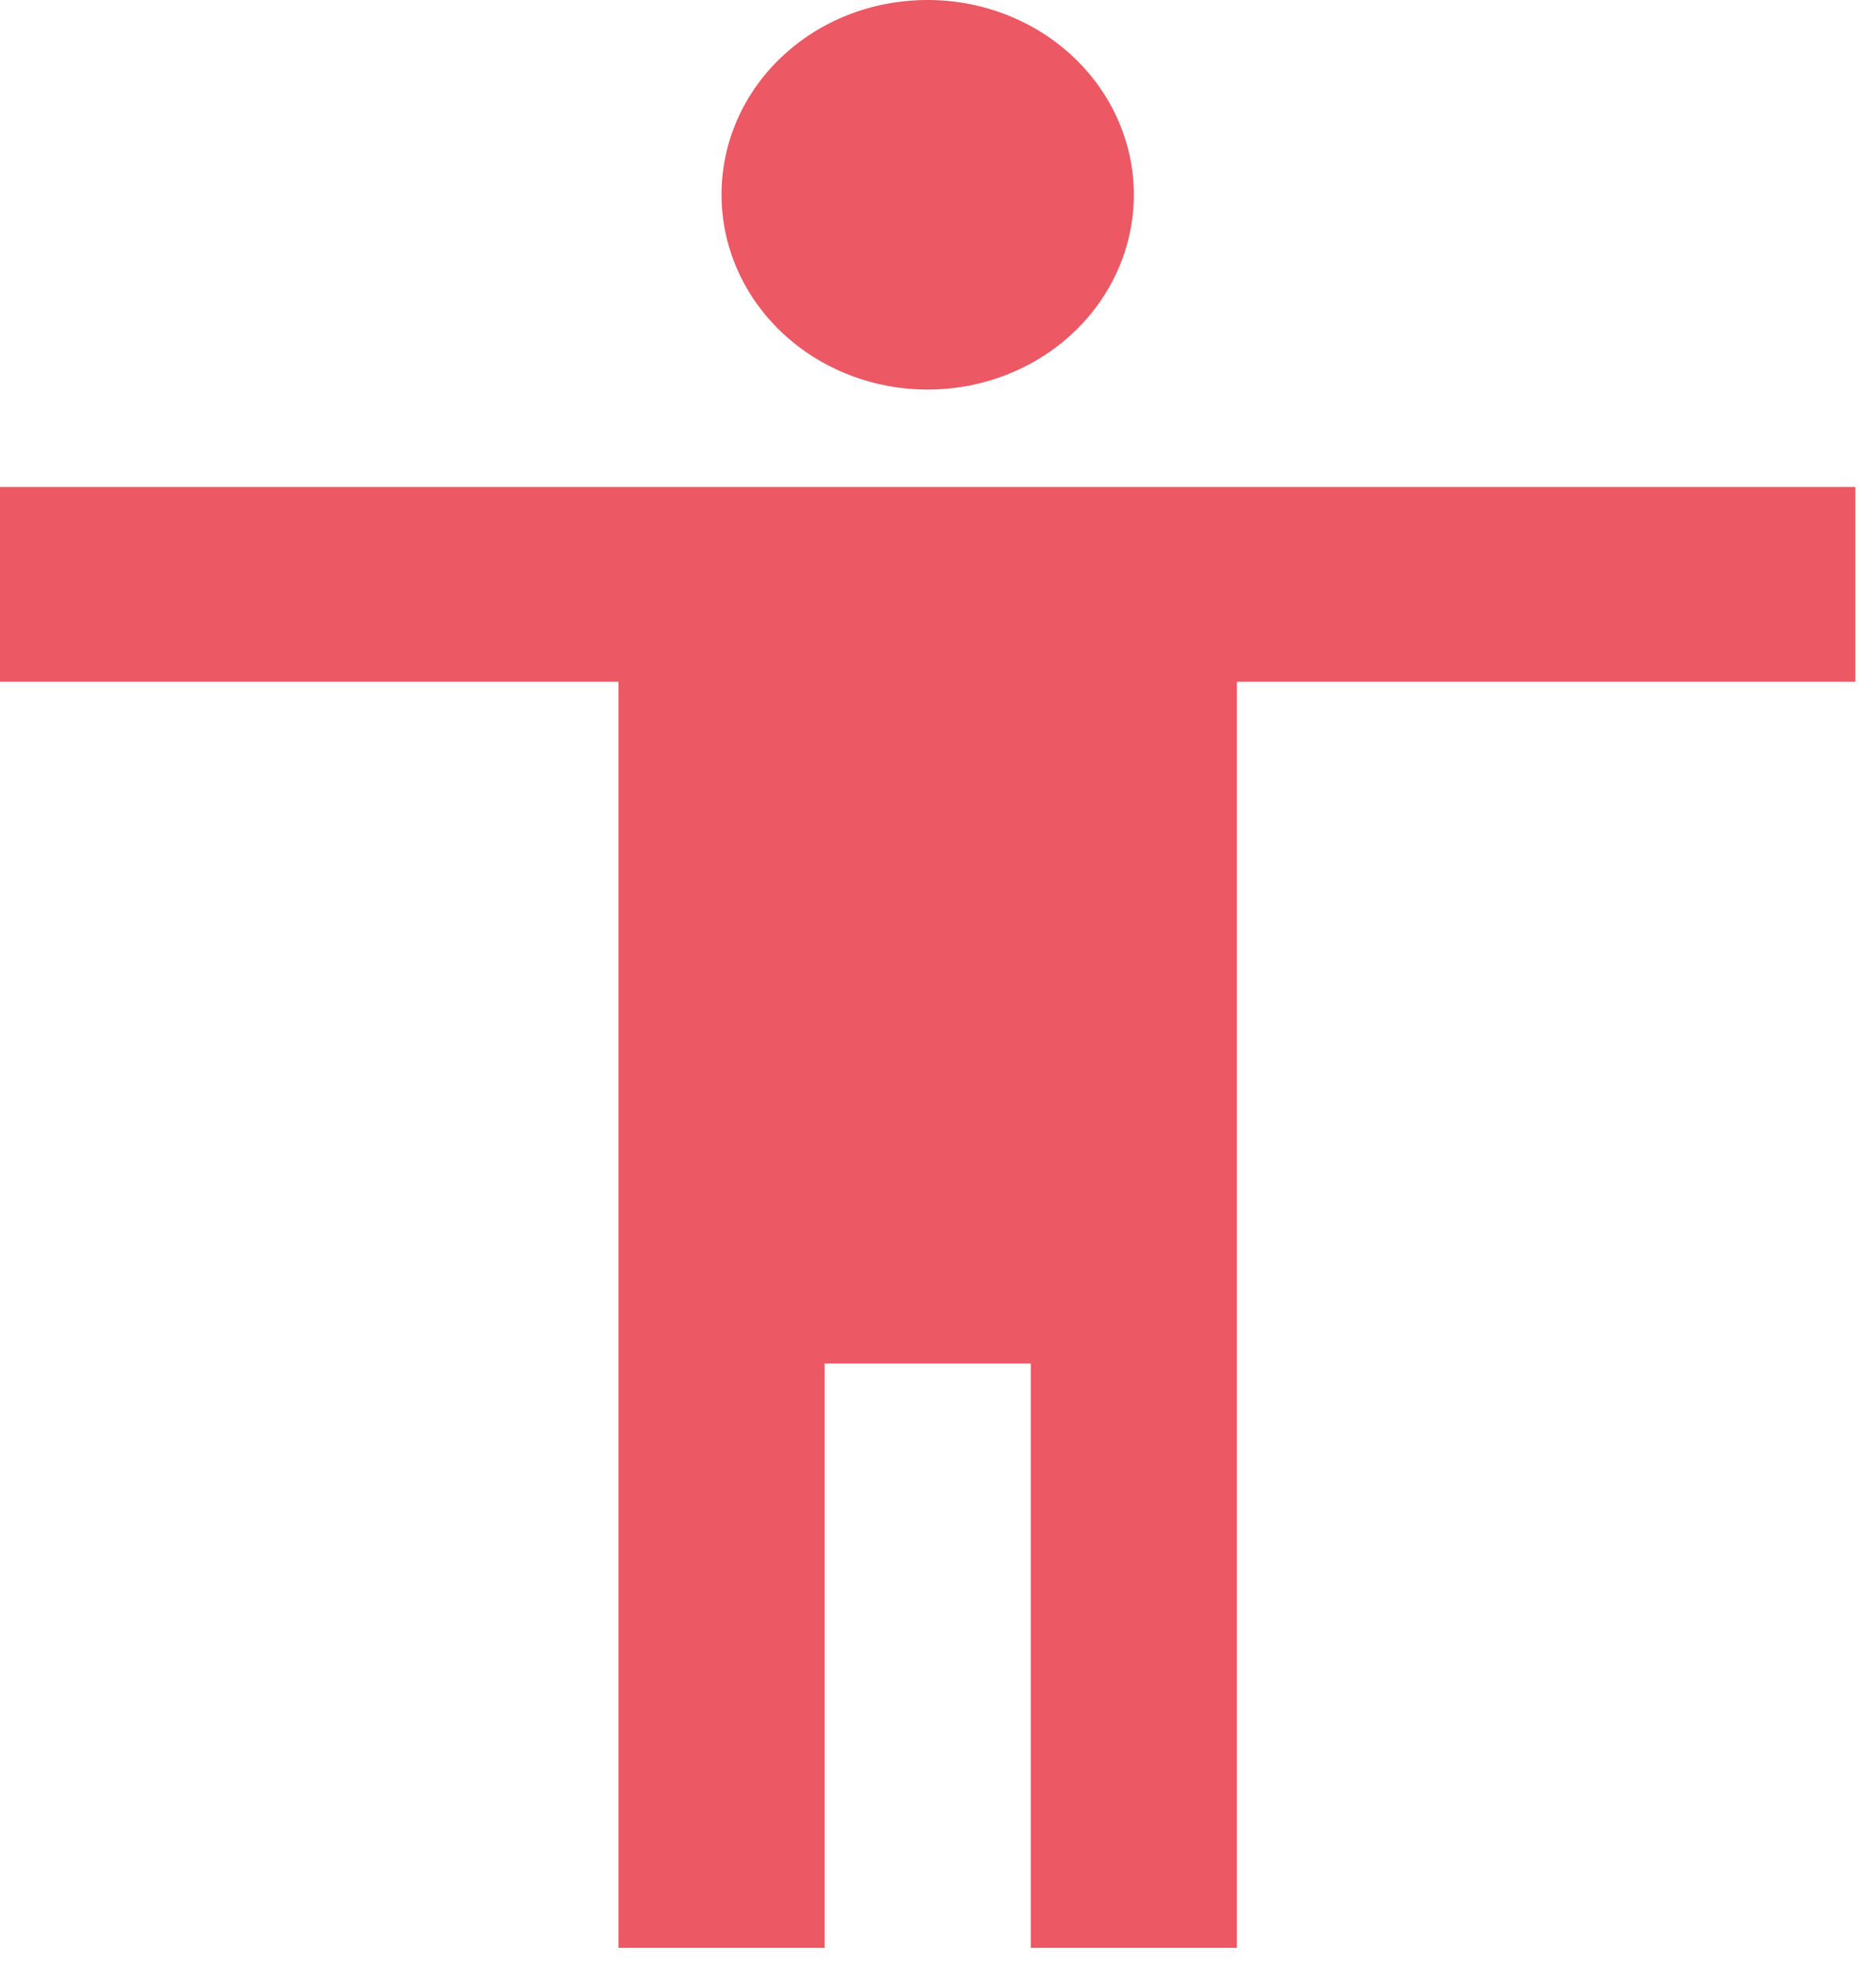 <svg width="65" height="68" viewBox="0 0 65 68" fill="none" xmlns="http://www.w3.org/2000/svg">
<path d="M64.286 23.625H42.857V67.5H35.714V47.25H28.571V67.5H21.429V23.625H0V16.875H64.286V23.625ZM32.143 0C34.037 0 35.854 0.711 37.194 1.977C38.533 3.243 39.286 4.96 39.286 6.75C39.286 8.54 38.533 10.257 37.194 11.523C35.854 12.789 34.037 13.5 32.143 13.5C30.248 13.5 28.432 12.789 27.092 11.523C25.753 10.257 25 8.54 25 6.75C25 3.004 28.179 0 32.143 0Z" fill="#EC5863"/>
</svg>
